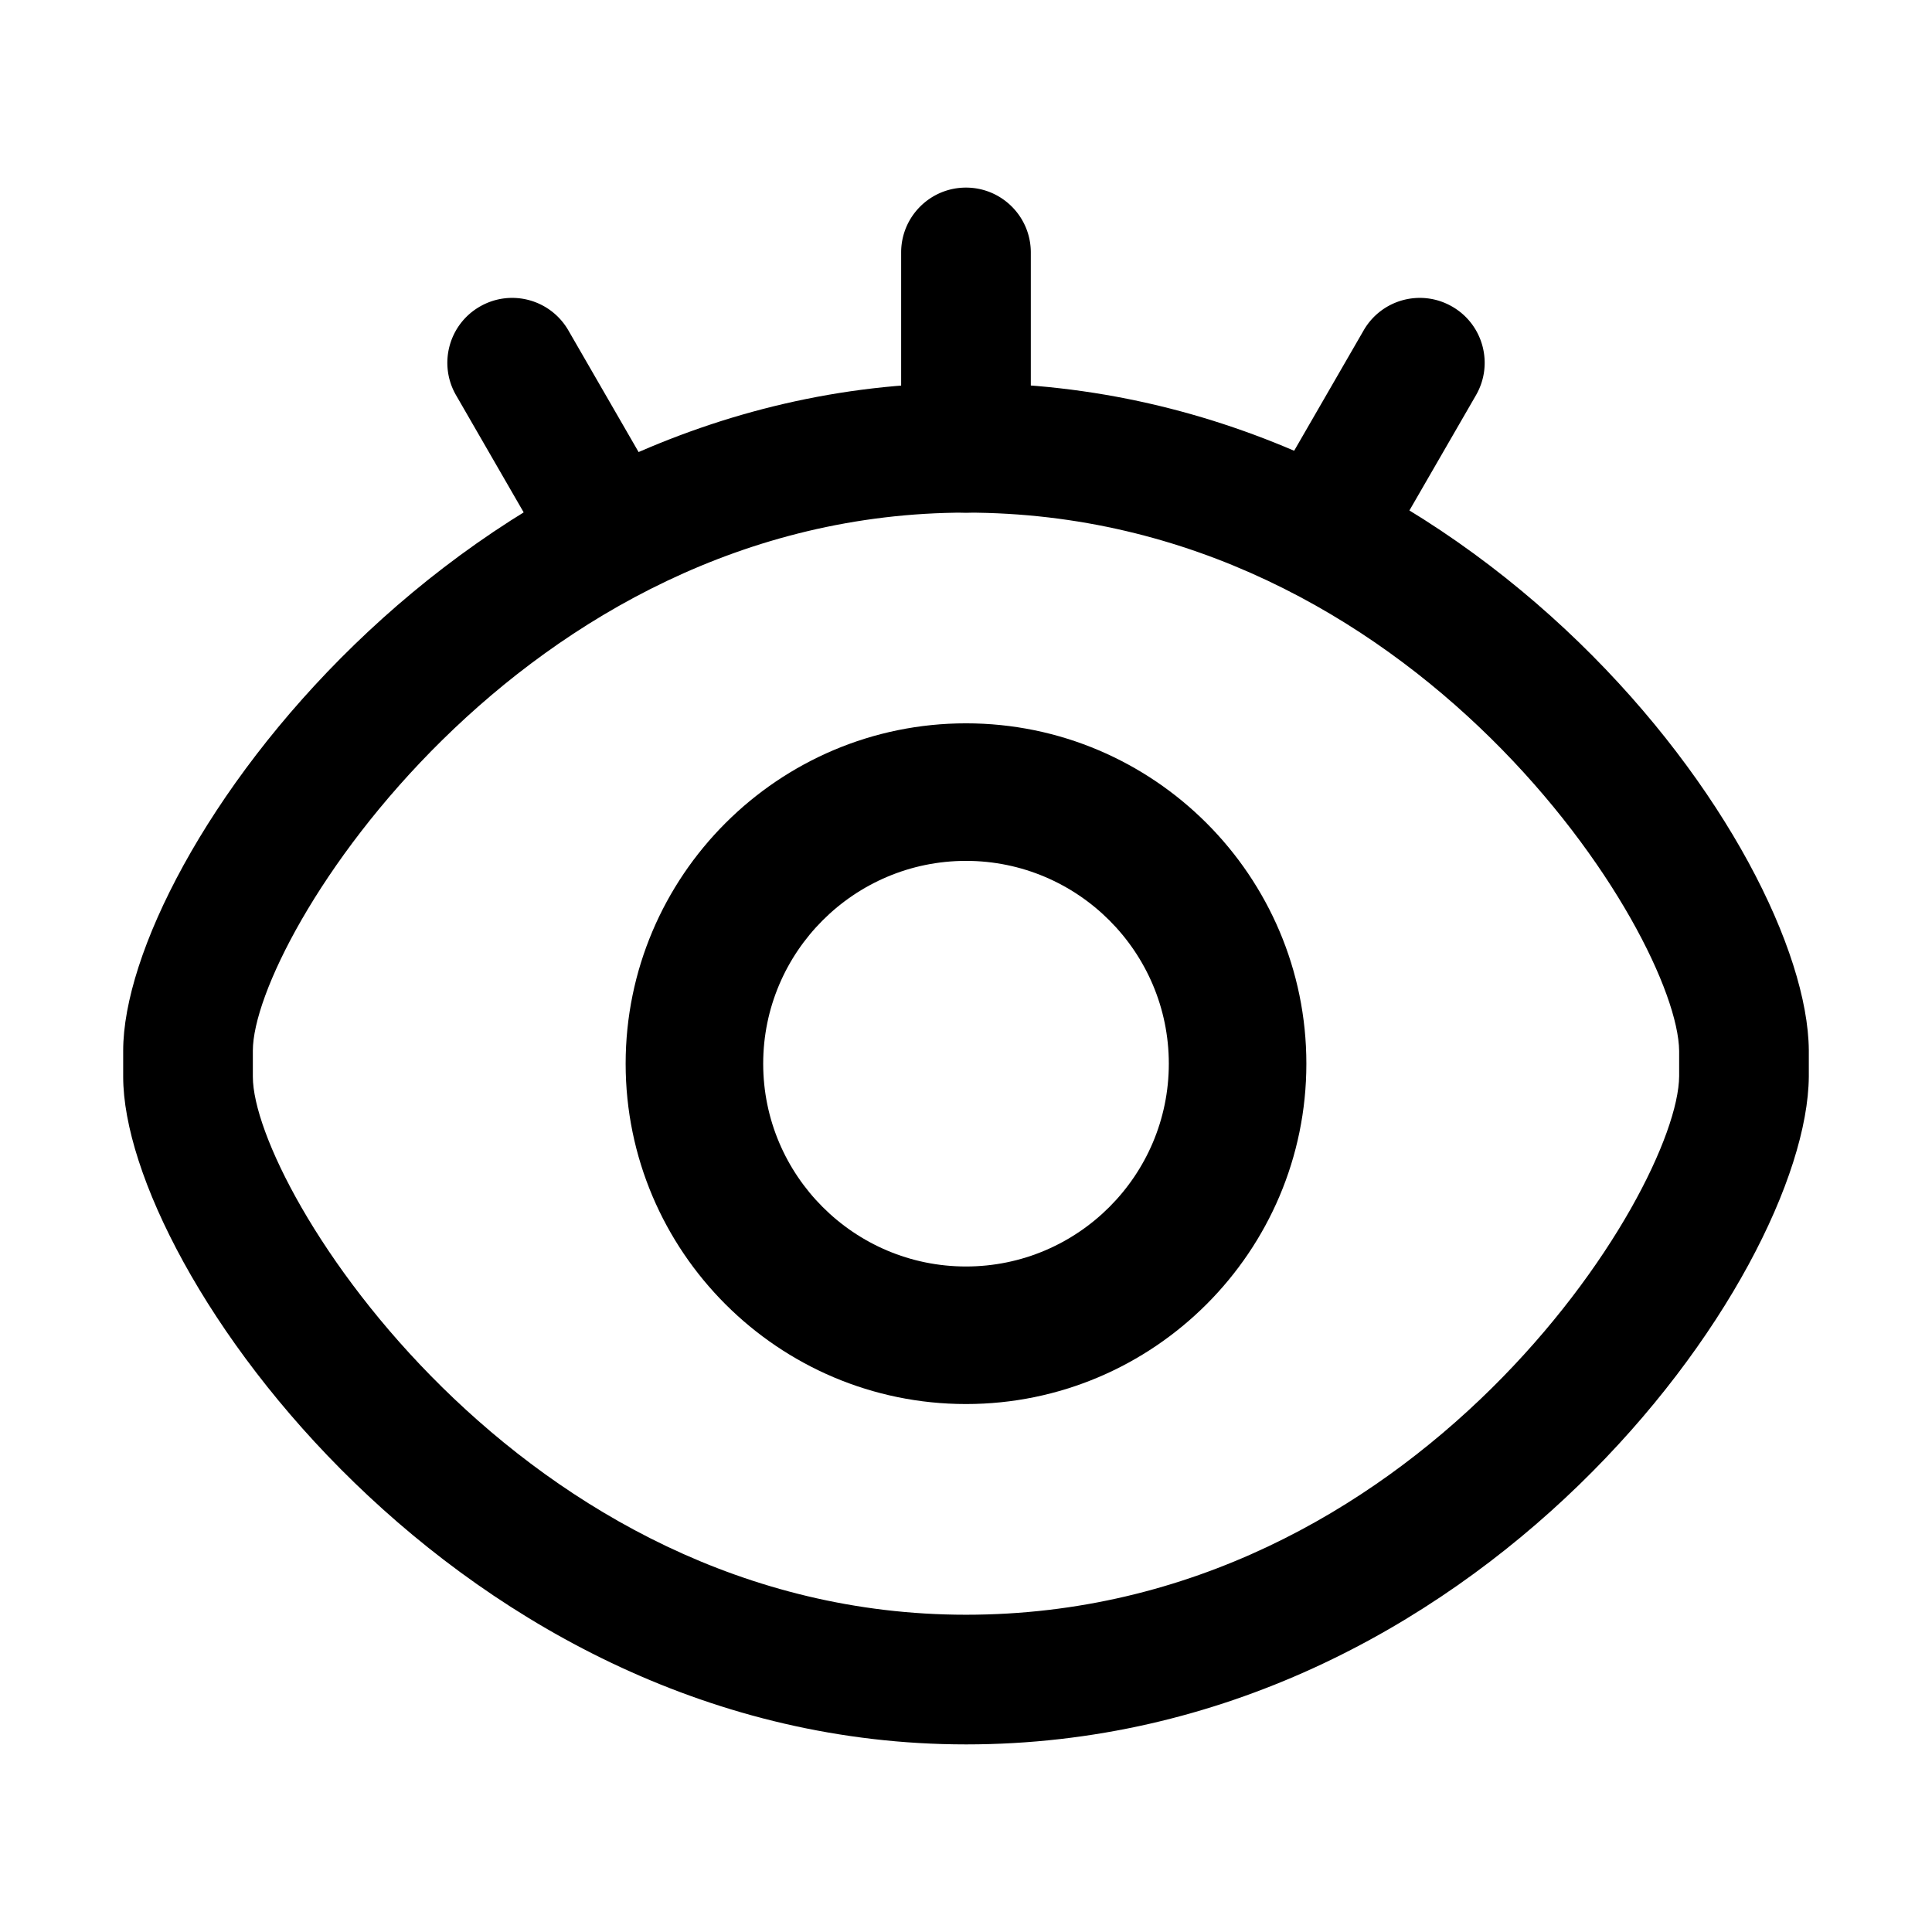 <?xml version="1.0" standalone="no"?><!DOCTYPE svg PUBLIC "-//W3C//DTD SVG 1.1//EN" "http://www.w3.org/Graphics/SVG/1.1/DTD/svg11.dtd"><svg t="1641434348388" class="icon" viewBox="0 0 1024 1024" version="1.1" xmlns="http://www.w3.org/2000/svg" p-id="10420" xmlns:xlink="http://www.w3.org/1999/xlink" width="200" height="200"><defs><style type="text/css"></style></defs><path d="M512.004 744.17c-99.479 0-180.399-80.922-180.399-180.392s80.922-180.4 180.399-180.4 180.399 80.929 180.399 180.399S611.482 744.17 512.004 744.17z m0-287.888c-59.265 0-107.496 48.223-107.496 107.496 0 59.272 48.231 107.486 107.496 107.486 59.264 0 107.496-48.214 107.496-107.486 0-59.273-48.232-107.496-107.496-107.496z" p-id="10421"></path><path d="M512.004 924.569c-268.671 0-446.714-251.842-446.714-353.912v-13.759c0-102.079 178.043-353.921 446.714-353.921 271.54 0 445.833 248.663 446.705 353.636v14.044c-0.872 105.258-175.165 353.912-446.705 353.912z m0-652.868c-236.021 0-377.99 226.163-377.99 285.197v13.759c0 59.034 141.969 285.189 377.99 285.189 238.873 0 377.479-224.359 377.982-285.475v-13.305c-0.672-61.283-139.261-285.365-377.982-285.365z" p-id="10422"></path><path d="M511.987 271.701c-18.976 0-34.361-15.386-34.361-34.362V133.792c0-18.976 15.386-34.361 34.361-34.361 18.977 0 34.362 15.385 34.362 34.361v103.547c0.001 18.976-15.385 34.362-34.362 34.362z m188.74 44.613a34.192 34.192 0 0 1-17.147-4.614c-16.442-9.488-22.063-30.503-12.584-46.937l51.778-89.671c9.496-16.442 30.452-22.097 46.945-12.575 16.442 9.488 22.063 30.502 12.584 46.937l-51.778 89.671c-6.377 11.024-17.921 17.189-29.798 17.189z m-377.461 0c-11.879 0-23.423-6.167-29.799-17.19l-51.761-89.671c-9.48-16.442-3.843-37.457 12.583-46.937 16.476-9.522 37.433-3.867 46.945 12.575l51.762 89.671c9.479 16.442 3.842 37.457-12.584 46.937a34.185 34.185 0 0 1-17.146 4.615z" p-id="10423"></path></svg>